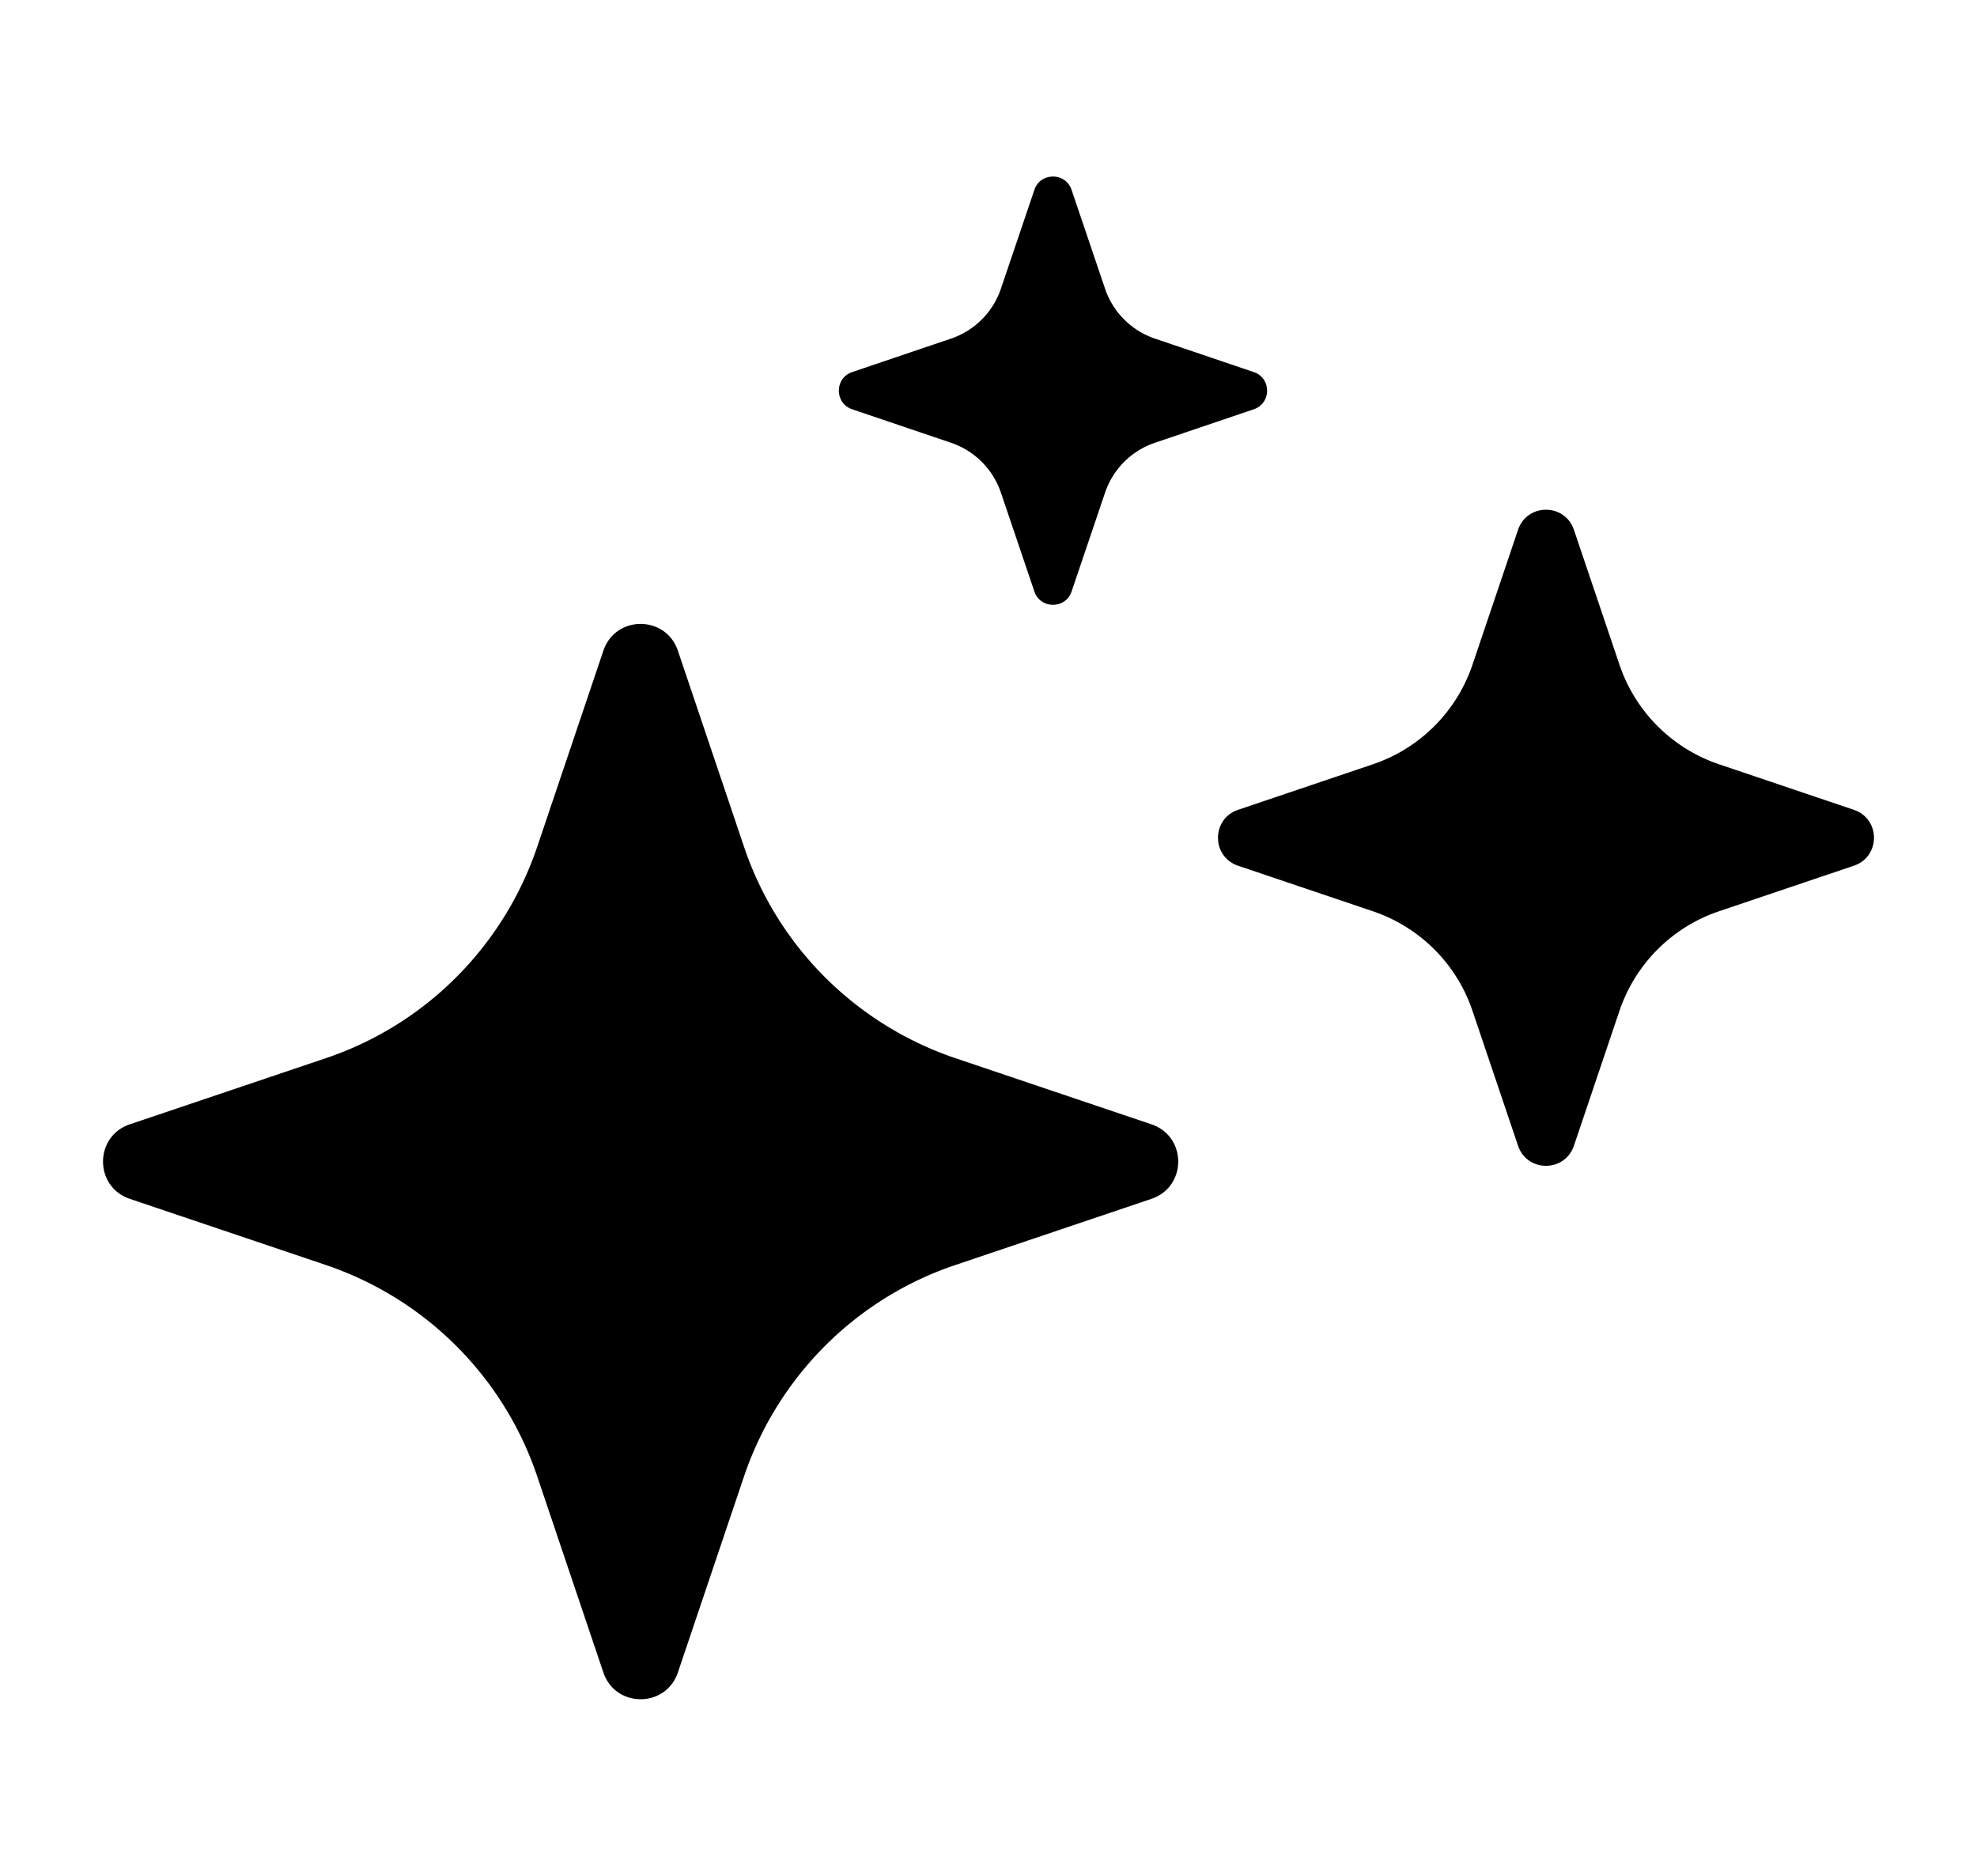 <svg data-name="Layer 1" xmlns="http://www.w3.org/2000/svg" viewBox="0 0 99.772 94.652">
  <path fill="currentColor" d="m6.55 60.494 9.9 3.34c5.02 1.7 8.97 5.64 10.66 10.66l3.34 9.9c.61 1.8 3.15 1.8 3.76 0l3.34-9.9c1.7-5.02 5.64-8.97 10.66-10.66l9.9-3.34c1.8-.61 1.8-3.15 0-3.76l-9.9-3.34c-5.02-1.7-8.97-5.64-10.66-10.66l-3.34-9.9c-.61-1.8-3.15-1.8-3.76 0l-3.34 9.9c-1.7 5.02-5.64 8.97-10.66 10.66l-9.9 3.34c-1.8.61-1.8 3.15 0 3.76zM79.43 26.734c-.46-1.35-2.36-1.35-2.82 0l-2.3 6.81a8.006 8.006 0 0 1-5.02 5.02l-6.81 2.3c-1.35.46-1.35 2.36 0 2.82l6.81 2.3c2.36.8 4.22 2.65 5.02 5.02l2.3 6.81c.46 1.35 2.36 1.35 2.82 0l2.3-6.81c.8-2.36 2.65-4.22 5.02-5.02l6.81-2.3c1.35-.46 1.35-2.36 0-2.82l-6.81-2.3a8.006 8.006 0 0 1-5.02-5.02zM63.27 18.774l-4.99-1.69a4.014 4.014 0 0 1-2.51-2.51l-1.69-4.99c-.3-.9-1.58-.9-1.88 0l-1.69 4.99a4.014 4.014 0 0 1-2.51 2.51l-4.99 1.69c-.9.3-.9 1.58 0 1.88l4.99 1.69c1.18.4 2.11 1.33 2.51 2.51l1.69 4.99c.3.9 1.58.9 1.88 0l1.69-4.99c.4-1.18 1.33-2.11 2.51-2.51l4.99-1.69c.9-.3.9-1.58 0-1.88z"/>
</svg>